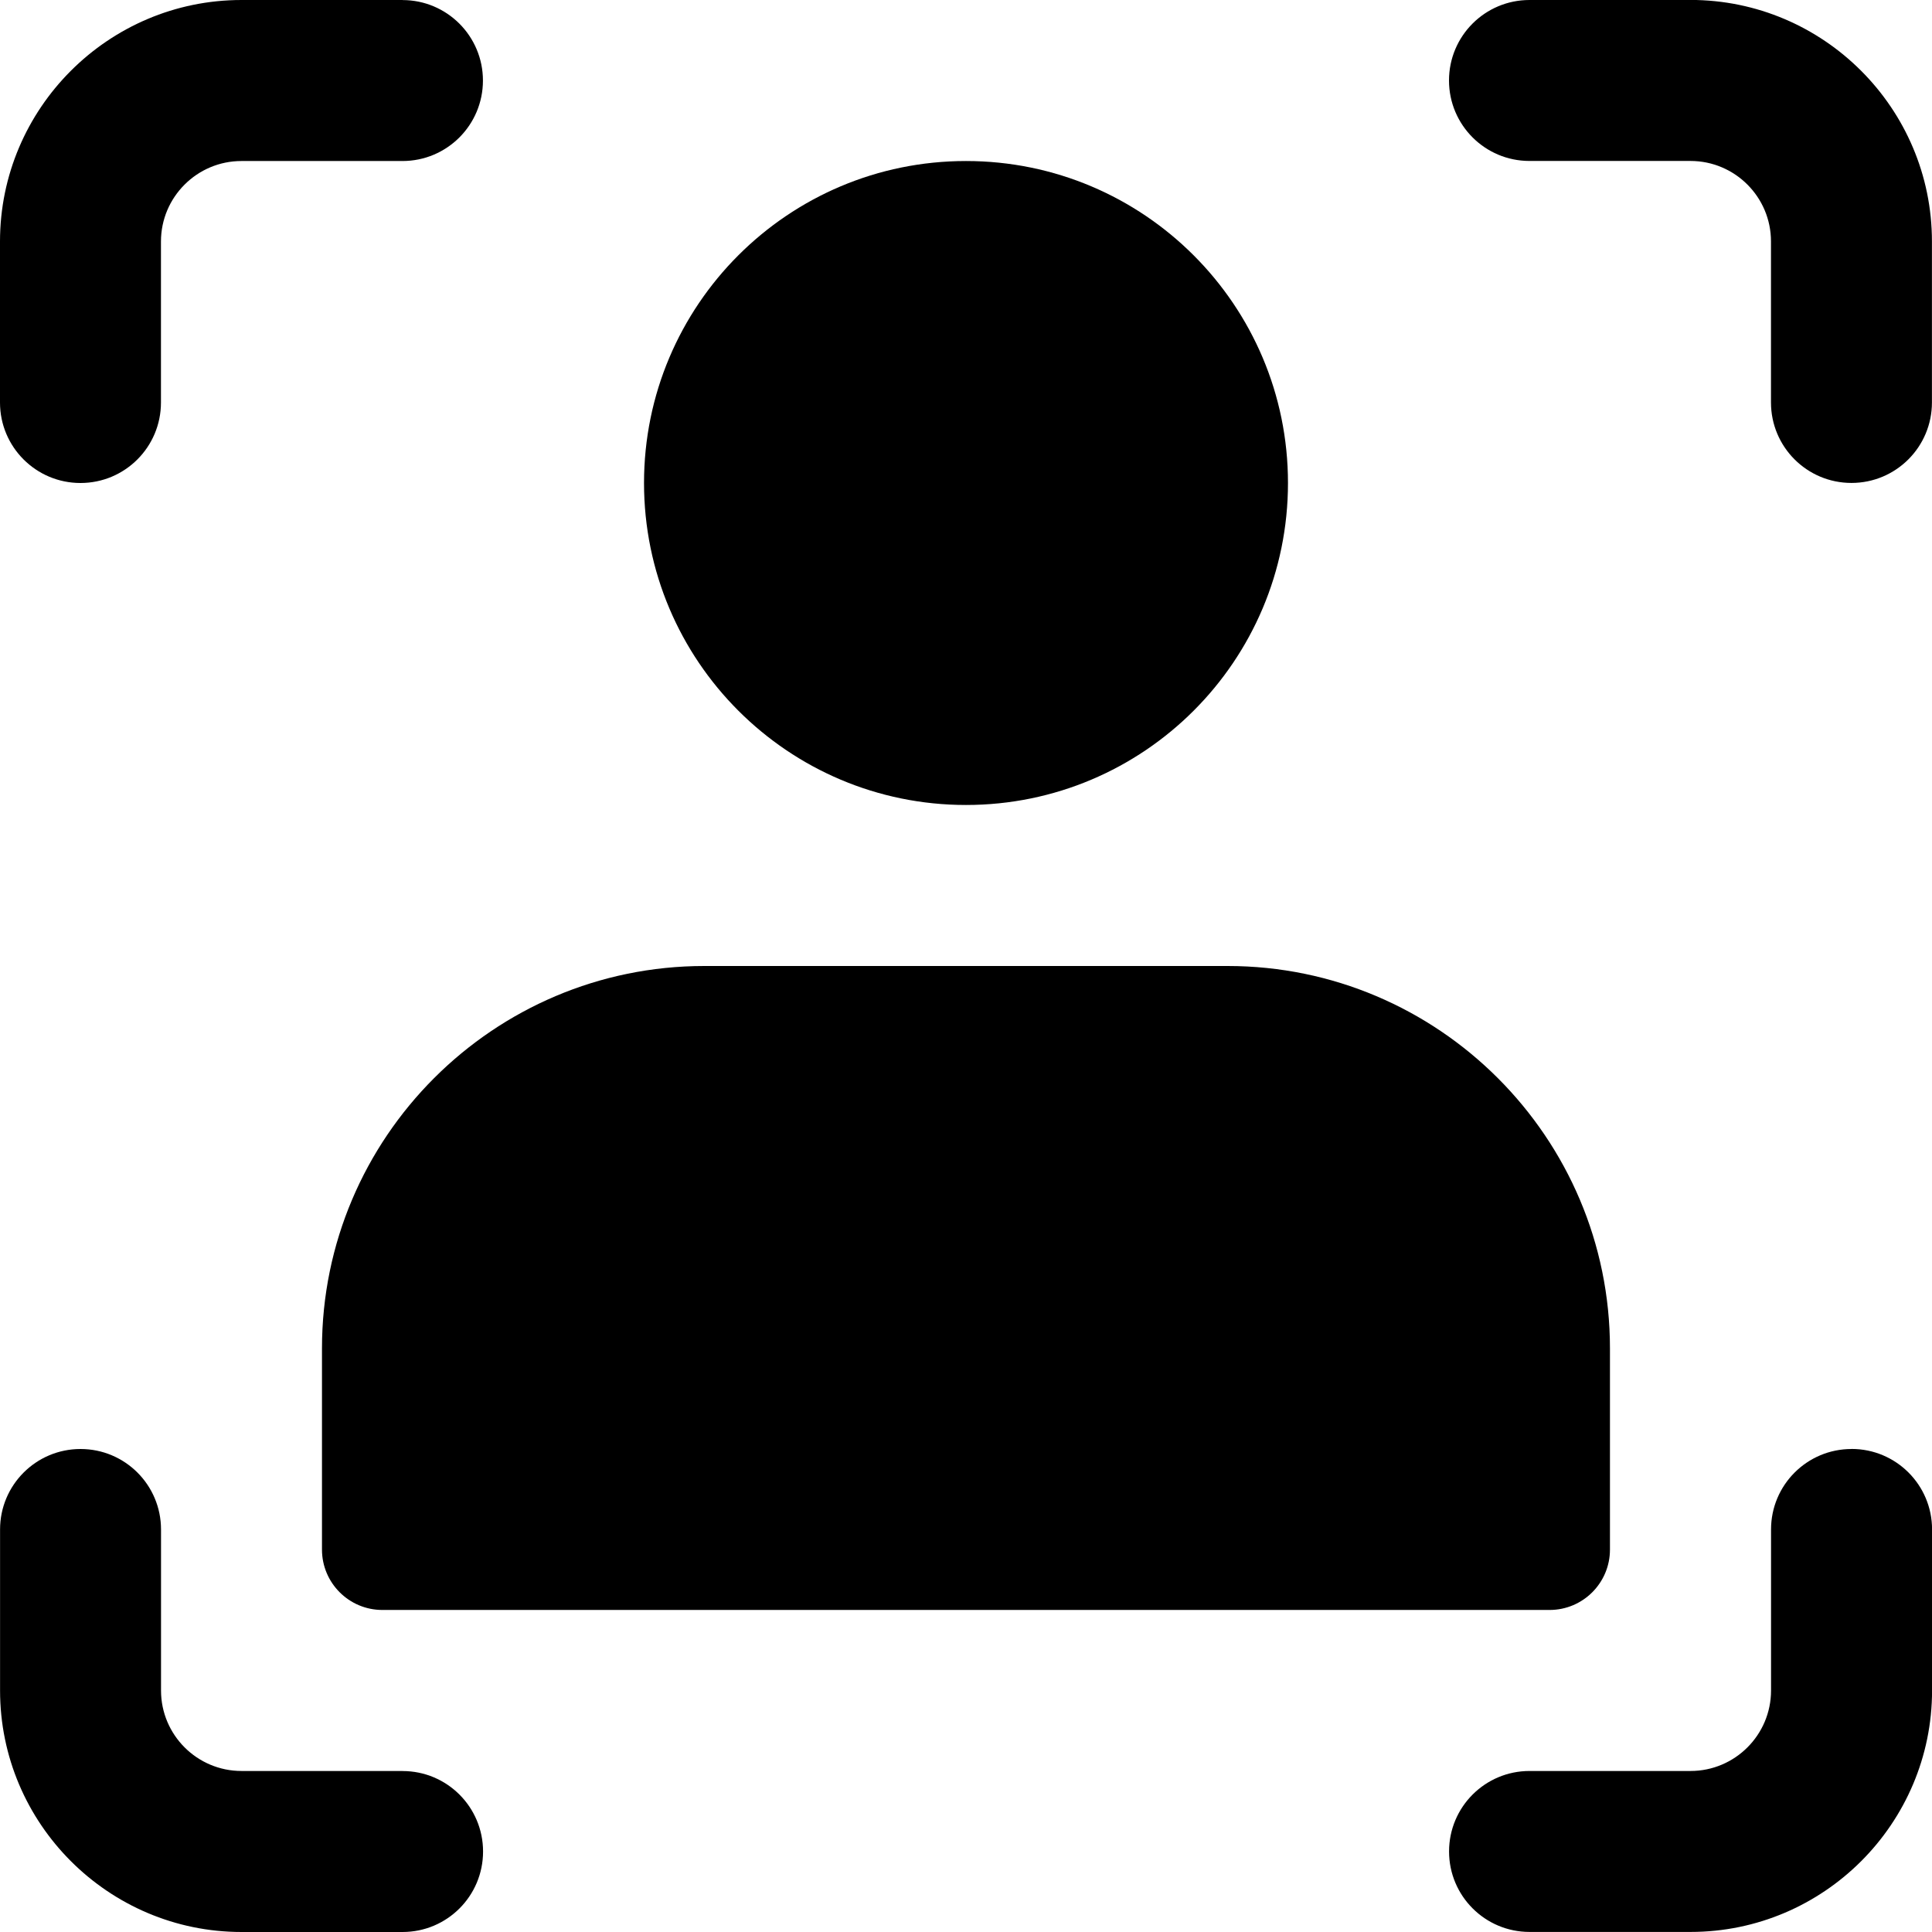 <!-- Generated by IcoMoon.io -->
<svg version="1.1" xmlns="http://www.w3.org/2000/svg" width="32" height="32" viewBox="0 0 32 32">
<title></title>
<g id="icomoon-ignore">
</g>
<path fill="#000" d="M21.333 8c0 2.946-2.388 5.333-5.333 5.333s-5.333-2.388-5.333-5.333c0-2.946 2.388-5.333 5.333-5.333s5.333 2.388 5.333 5.333z"></path>
<path fill="#000" d="M20.333 16h-8.667c-3.492 0-6.333 2.841-6.333 6.333v3.333c0 0.552 0.448 1 1 1h19.333c0.552 0 1-0.448 1-1v-3.333c0-3.492-2.841-6.333-6.333-6.333z"></path>
<path fill="#000" d="M6.667 0h-2.667c-2.205 0-4 1.795-4 4v2.667c0 0.737 0.597 1.333 1.333 1.333s1.333-0.596 1.333-1.333v-2.667c0-0.736 0.599-1.333 1.333-1.333h2.667c0.736 0 1.333-0.596 1.333-1.333s-0.597-1.333-1.333-1.333z"></path>
<path fill="#000" d="M6.667 29.333h-2.667c-0.735 0-1.333-0.597-1.333-1.333v-2.667c0-0.737-0.597-1.333-1.333-1.333s-1.333 0.596-1.333 1.333v2.667c0 2.205 1.795 4 4 4h2.667c0.736 0 1.333-0.596 1.333-1.333s-0.597-1.333-1.333-1.333z"></path>
<path fill="#000" d="M28 0h-2.667c-0.736 0-1.333 0.596-1.333 1.333s0.597 1.333 1.333 1.333h2.667c0.735 0 1.333 0.597 1.333 1.333v2.667c0 0.737 0.597 1.333 1.333 1.333s1.333-0.596 1.333-1.333v-2.667c0-2.205-1.795-4-4-4z"></path>
<path fill="#000" d="M30.667 24c-0.736 0-1.333 0.596-1.333 1.333v2.667c0 0.736-0.599 1.333-1.333 1.333h-2.667c-0.736 0-1.333 0.596-1.333 1.333s0.597 1.333 1.333 1.333h2.667c2.205 0 4-1.795 4-4v-2.667c0-0.737-0.597-1.333-1.333-1.333z"></path>
</svg>
